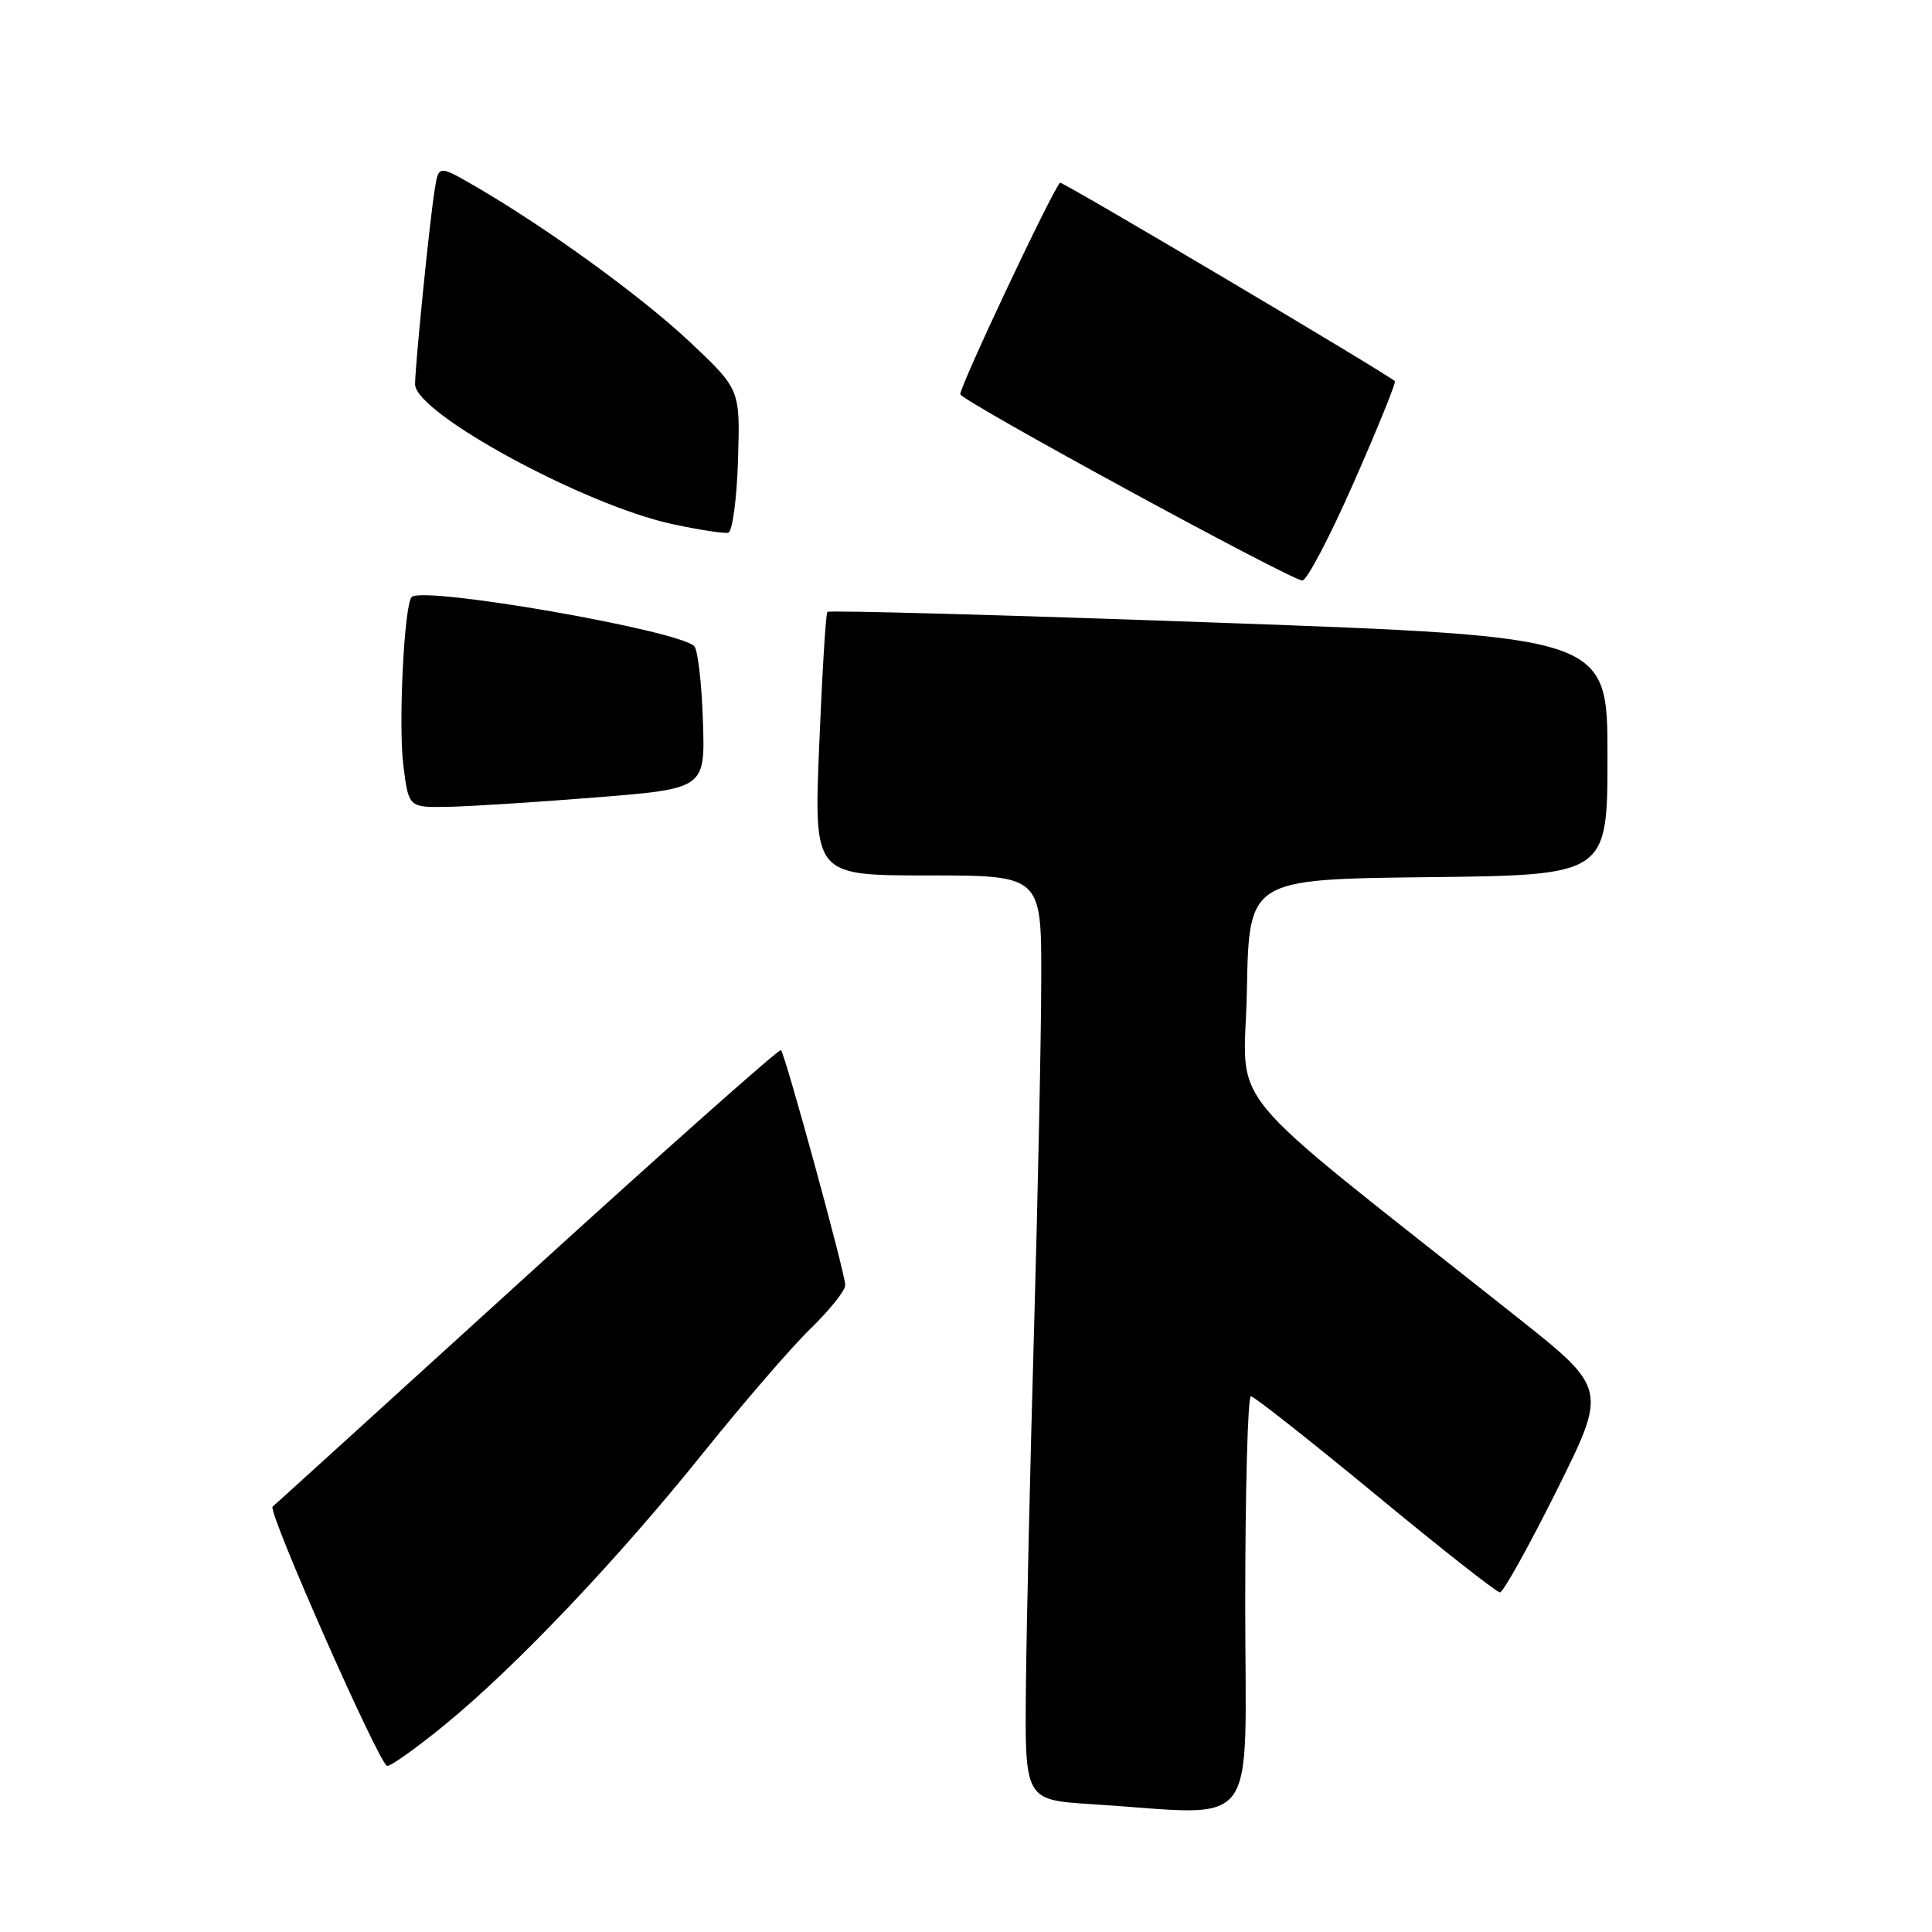 <?xml version="1.0" encoding="UTF-8" standalone="no"?>
<!DOCTYPE svg PUBLIC "-//W3C//DTD SVG 1.1//EN" "http://www.w3.org/Graphics/SVG/1.1/DTD/svg11.dtd" >
<svg xmlns="http://www.w3.org/2000/svg" xmlns:xlink="http://www.w3.org/1999/xlink" version="1.1" viewBox="0 0 256 256">
 <g >
 <path fill="currentColor"
d=" M 165.00 212.50 C 165.00 197.38 165.34 185.01 165.75 185.01 C 166.16 185.02 173.58 190.87 182.24 198.01 C 190.89 205.16 198.32 211.00 198.75 211.00 C 199.18 211.00 202.56 204.93 206.26 197.51 C 212.98 184.02 212.98 184.02 200.99 174.51 C 160.69 142.55 164.91 147.66 165.22 131.21 C 165.50 116.50 165.50 116.50 189.25 116.23 C 213.00 115.96 213.00 115.96 213.00 100.17 C 213.00 84.37 213.00 84.37 161.51 82.51 C 133.18 81.49 109.84 80.85 109.63 81.08 C 109.42 81.31 108.94 89.26 108.55 98.75 C 107.84 116.00 107.84 116.00 122.92 116.00 C 138.00 116.00 138.00 116.00 137.97 129.75 C 137.96 137.31 137.53 158.12 137.02 176.00 C 136.51 193.88 136.02 215.25 135.94 223.50 C 135.79 238.50 135.79 238.50 144.64 239.06 C 167.29 240.50 165.00 243.49 165.00 212.50 Z  M 58.96 228.53 C 68.32 220.88 81.87 206.61 93.19 192.50 C 98.49 185.90 104.89 178.49 107.41 176.04 C 109.94 173.59 112.00 171.00 112.00 170.29 C 112.00 168.76 104.05 139.72 103.48 139.14 C 103.26 138.93 88.10 152.39 69.79 169.06 C 51.48 185.72 36.33 199.48 36.12 199.64 C 35.40 200.18 50.34 234.00 51.31 234.00 C 51.84 234.00 55.28 231.54 58.96 228.53 Z  M 78.97 105.66 C 93.44 104.50 93.44 104.50 93.14 95.50 C 92.98 90.55 92.46 86.11 92.00 85.63 C 89.96 83.51 56.05 77.61 54.55 79.11 C 53.56 80.10 52.77 95.98 53.44 101.36 C 54.14 107.00 54.14 107.00 59.32 106.91 C 62.17 106.86 71.01 106.30 78.97 105.66 Z  M 179.39 63.91 C 182.56 56.71 185.00 50.68 184.83 50.51 C 183.77 49.51 140.69 23.97 140.46 24.21 C 139.36 25.35 127.01 51.54 127.25 52.25 C 127.57 53.22 170.84 76.78 172.56 76.92 C 173.15 76.96 176.22 71.11 179.39 63.91 Z  M 97.79 60.97 C 98.08 51.60 98.08 51.60 91.45 45.35 C 85.02 39.29 72.42 30.15 62.81 24.59 C 58.11 21.88 58.11 21.88 57.59 25.19 C 56.92 29.37 55.00 48.46 55.00 50.92 C 55.00 54.74 77.40 66.92 89.07 69.44 C 92.61 70.21 95.95 70.72 96.50 70.59 C 97.05 70.45 97.63 66.13 97.79 60.97 Z "/>
</g>
</svg>